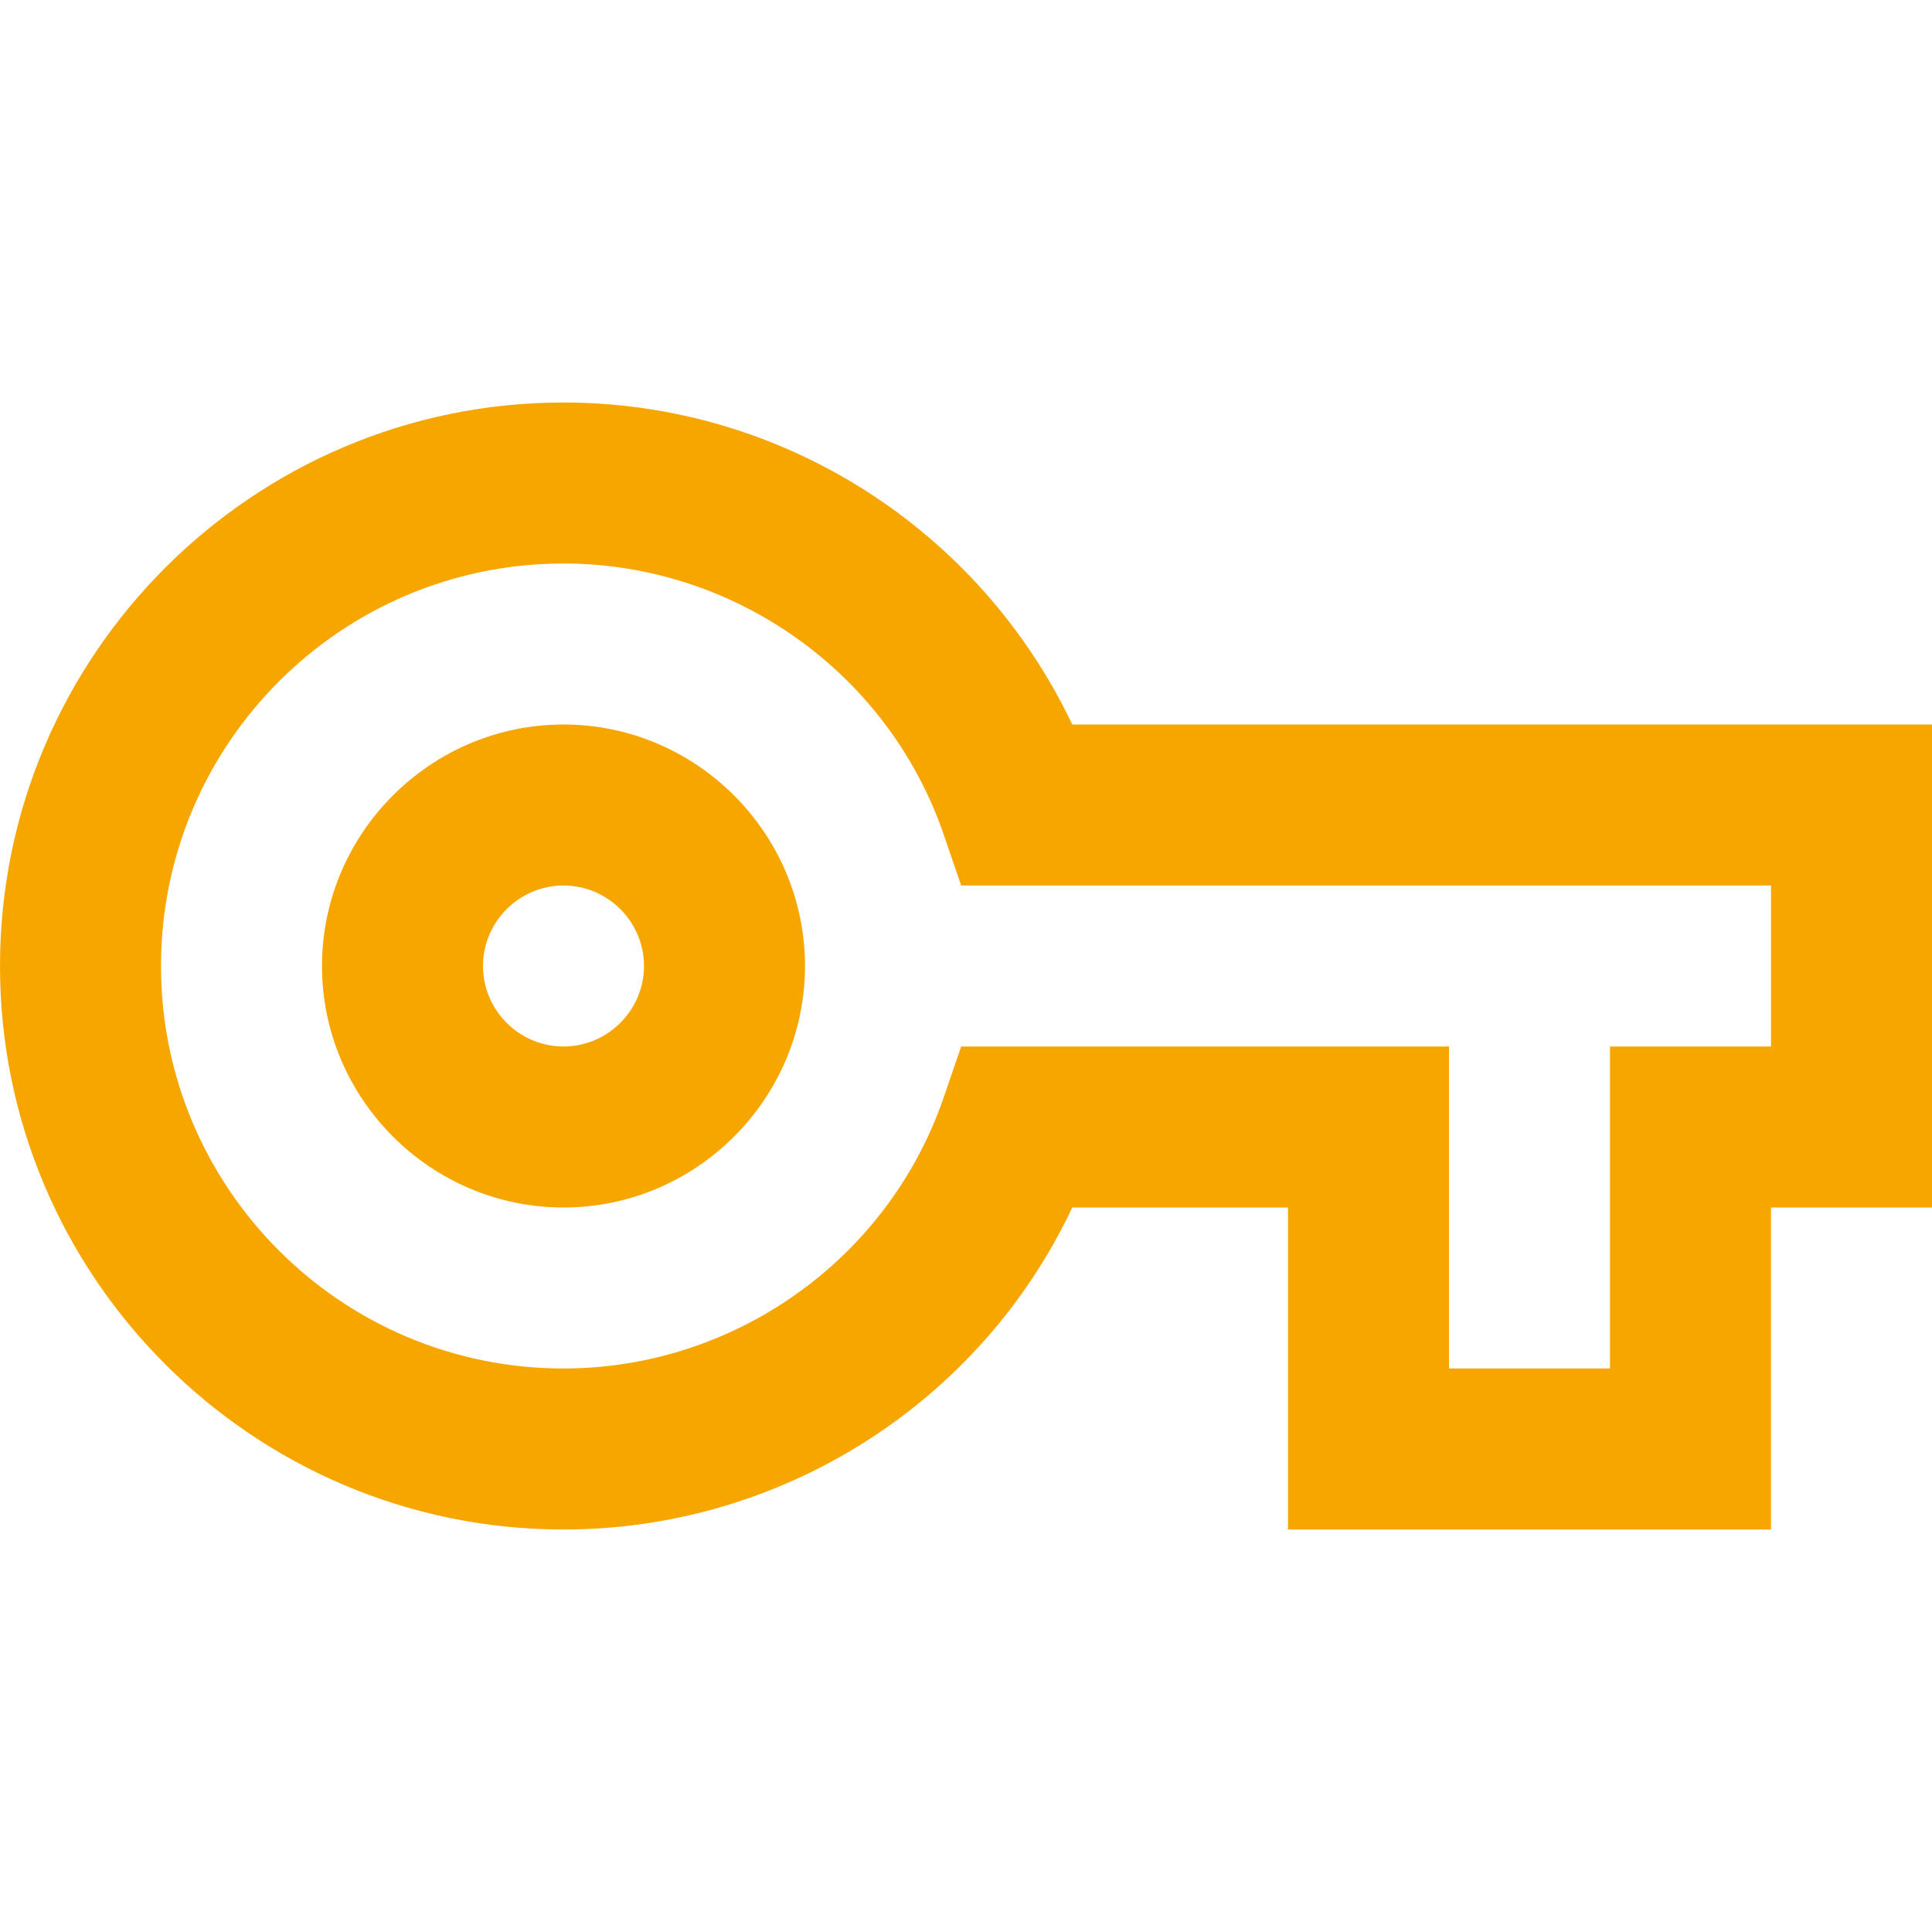 <svg width="24" height="24" viewBox="0 0 24 24" fill="none" xmlns="http://www.w3.org/2000/svg">
<path d="M22 19H16V15H13.32C12.18 17.42 9.72 19 7 19C3.14 19 0 15.86 0 12C0 8.14 3.14 5 7 5C9.72 5 12.17 6.58 13.32 9H24V15H22V19ZM18 17H20V13H22V11H11.94L11.71 10.33C11.01 8.34 9.11 7 7 7C4.24 7 2 9.24 2 12C2 14.76 4.24 17 7 17C9.11 17 11.01 15.66 11.71 13.67L11.94 13H18V17ZM7 15C5.35 15 4 13.65 4 12C4 10.35 5.35 9 7 9C8.65 9 10 10.35 10 12C10 13.65 8.65 15 7 15ZM7 11C6.45 11 6 11.45 6 12C6 12.55 6.45 13 7 13C7.55 13 8 12.55 8 12C8 11.45 7.55 11 7 11Z" fill="#F7A600"/>
</svg>
